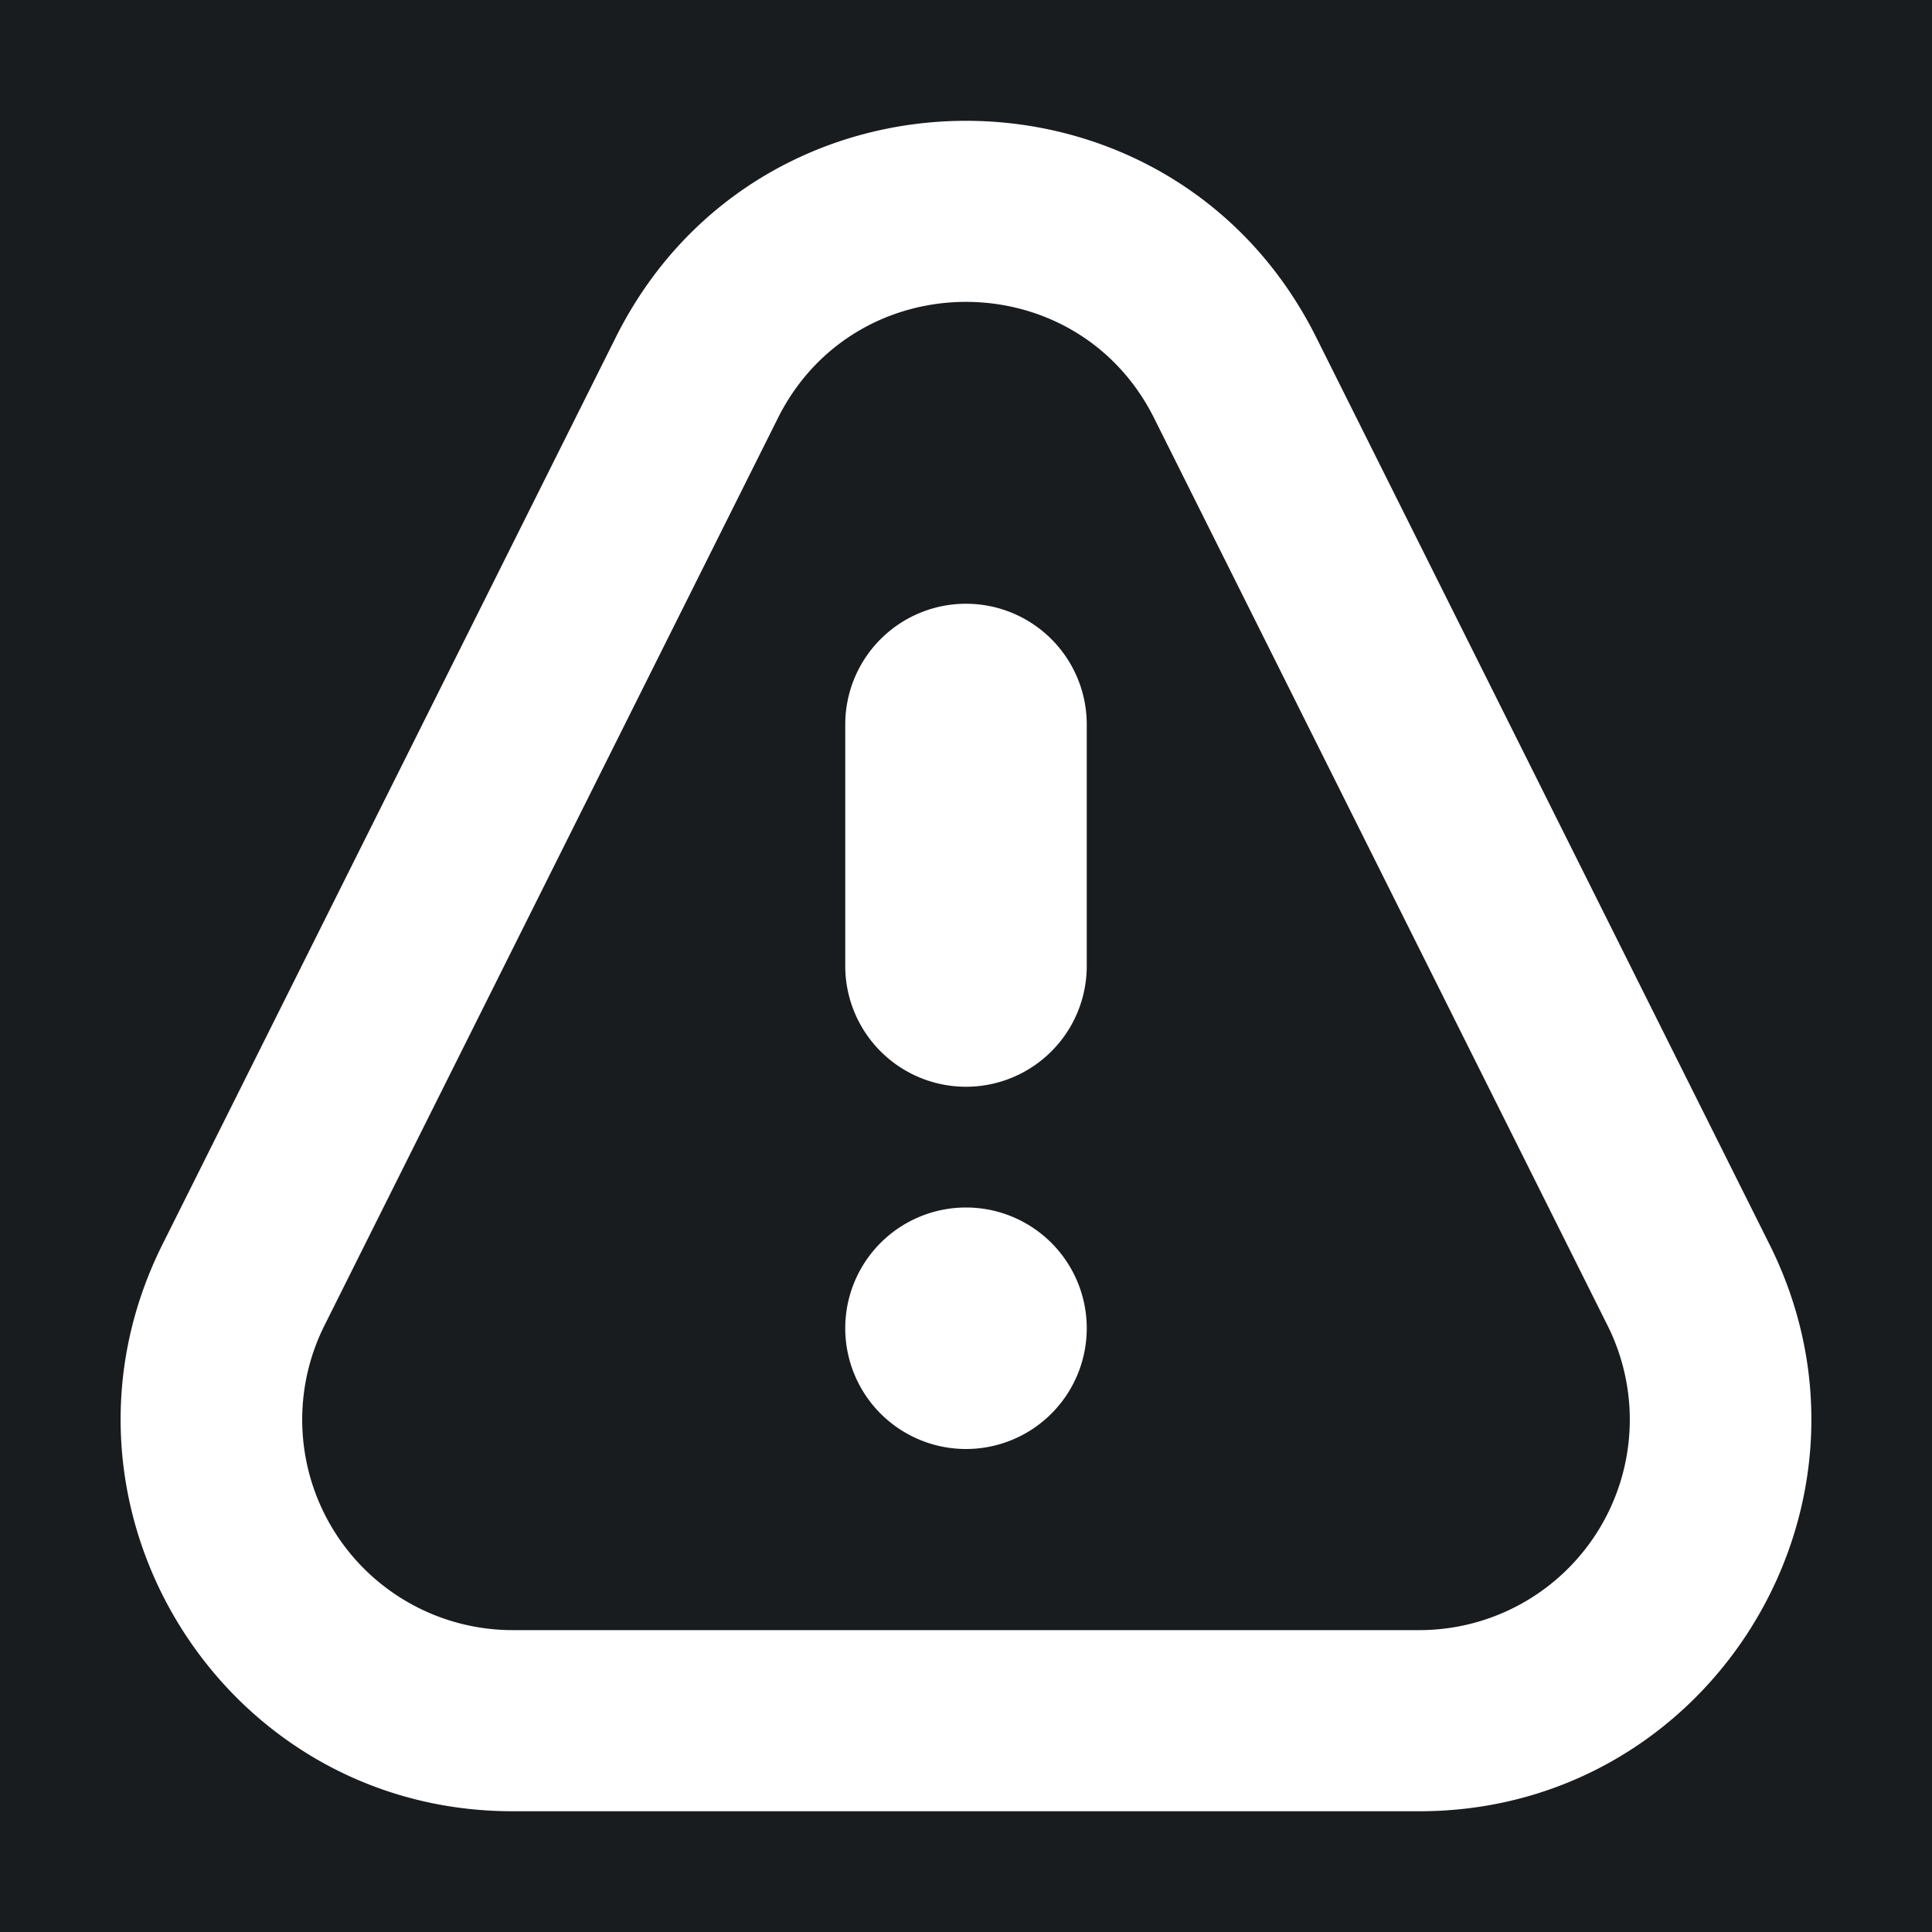 <svg xmlns="http://www.w3.org/2000/svg" width="32" height="32" fill="none" viewBox="0 0 16 16"><path fill="#181c1f" d="M0 0h16v16H0z"/><path fill="#fff" fill-rule="evenodd" d="M5.1 2.793c1.195-2.39 4.605-2.39 5.8 0l3.755 7.514c1.077 2.156-.49 4.693-2.9 4.693h-7.51c-2.41 0-3.977-2.537-2.9-4.693zm4.458.67c-.642-1.284-2.474-1.284-3.116 0l-3.755 7.514A1.743 1.743 0 0 0 4.245 13.5h7.51a1.743 1.743 0 0 0 1.558-2.523zM8 5a1 1 0 0 1 1 1v2a1 1 0 0 1-2 0V6a1 1 0 0 1 1-1m0 5a1 1 0 1 0 0 2 1 1 0 0 0 0-2" clip-rule="evenodd"/></svg>